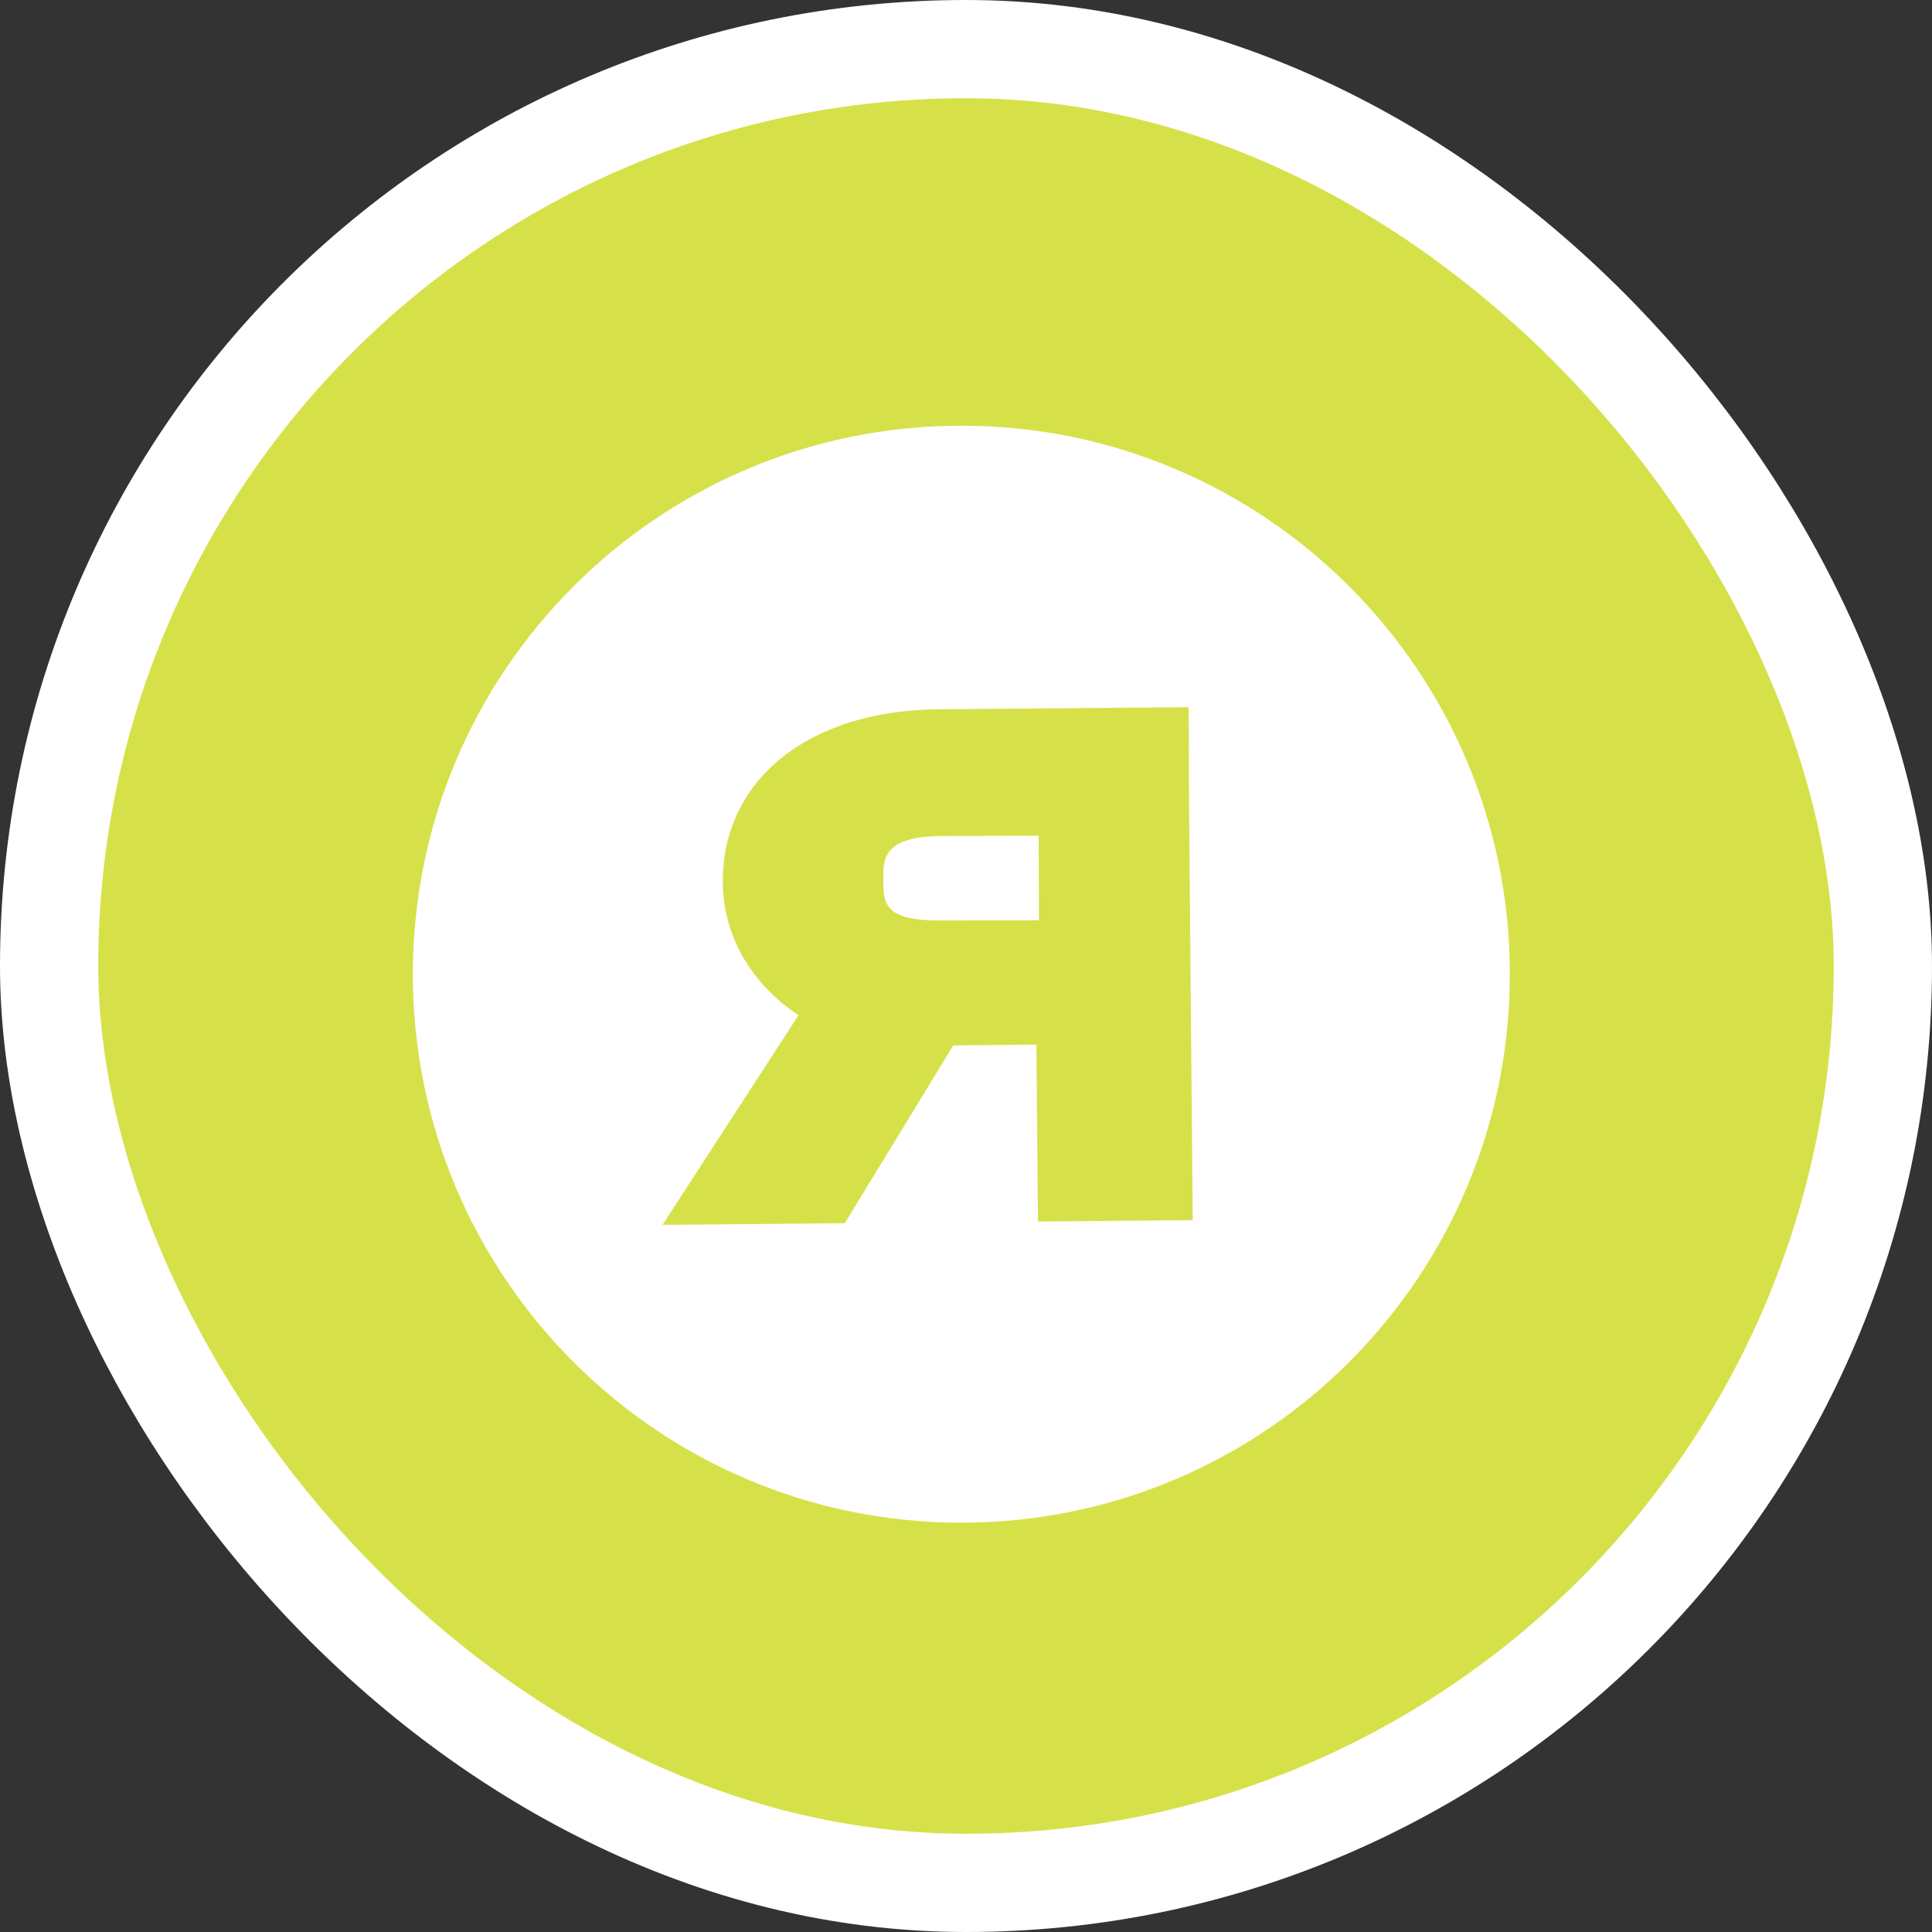 <svg width="118" height="118" viewBox="0 0 118 118" fill="none" xmlns="http://www.w3.org/2000/svg">
<rect x="0" y="0" width="118" height="118" fill="#333333" stroke="none"/>
<rect x="3" y="3" width="112" height="112" rx="56" fill="#D6E149"/>
<path d="M63.441 51.043L57.609 51.061C53.947 51.068 53.947 52.44 53.947 53.649V53.653L53.947 53.659C53.954 55.18 53.958 56.23 57.463 56.22L63.455 56.206L63.441 51.043Z" fill="white"/>
<path fill-rule="evenodd" clip-rule="evenodd" d="M92.216 59.5C92.216 78.001 77.217 93 58.716 93C40.214 93 25.216 78.001 25.216 59.5C25.216 40.998 40.214 26 58.716 26C77.217 26 92.216 40.998 92.216 59.5ZM44.145 53.921C44.089 47.65 49.367 43.391 57.288 43.321L72.601 43.192L72.622 49.142L72.849 74.522L63.396 74.606L63.298 63.803L58.227 63.848L51.596 74.71L40.465 74.812L48.77 62.007C45.875 60.088 44.176 57.162 44.145 53.921Z" fill="white"/>
<rect x="3" y="3" width="112" height="112" rx="56" stroke="white" stroke-width="6"/>
</svg>
